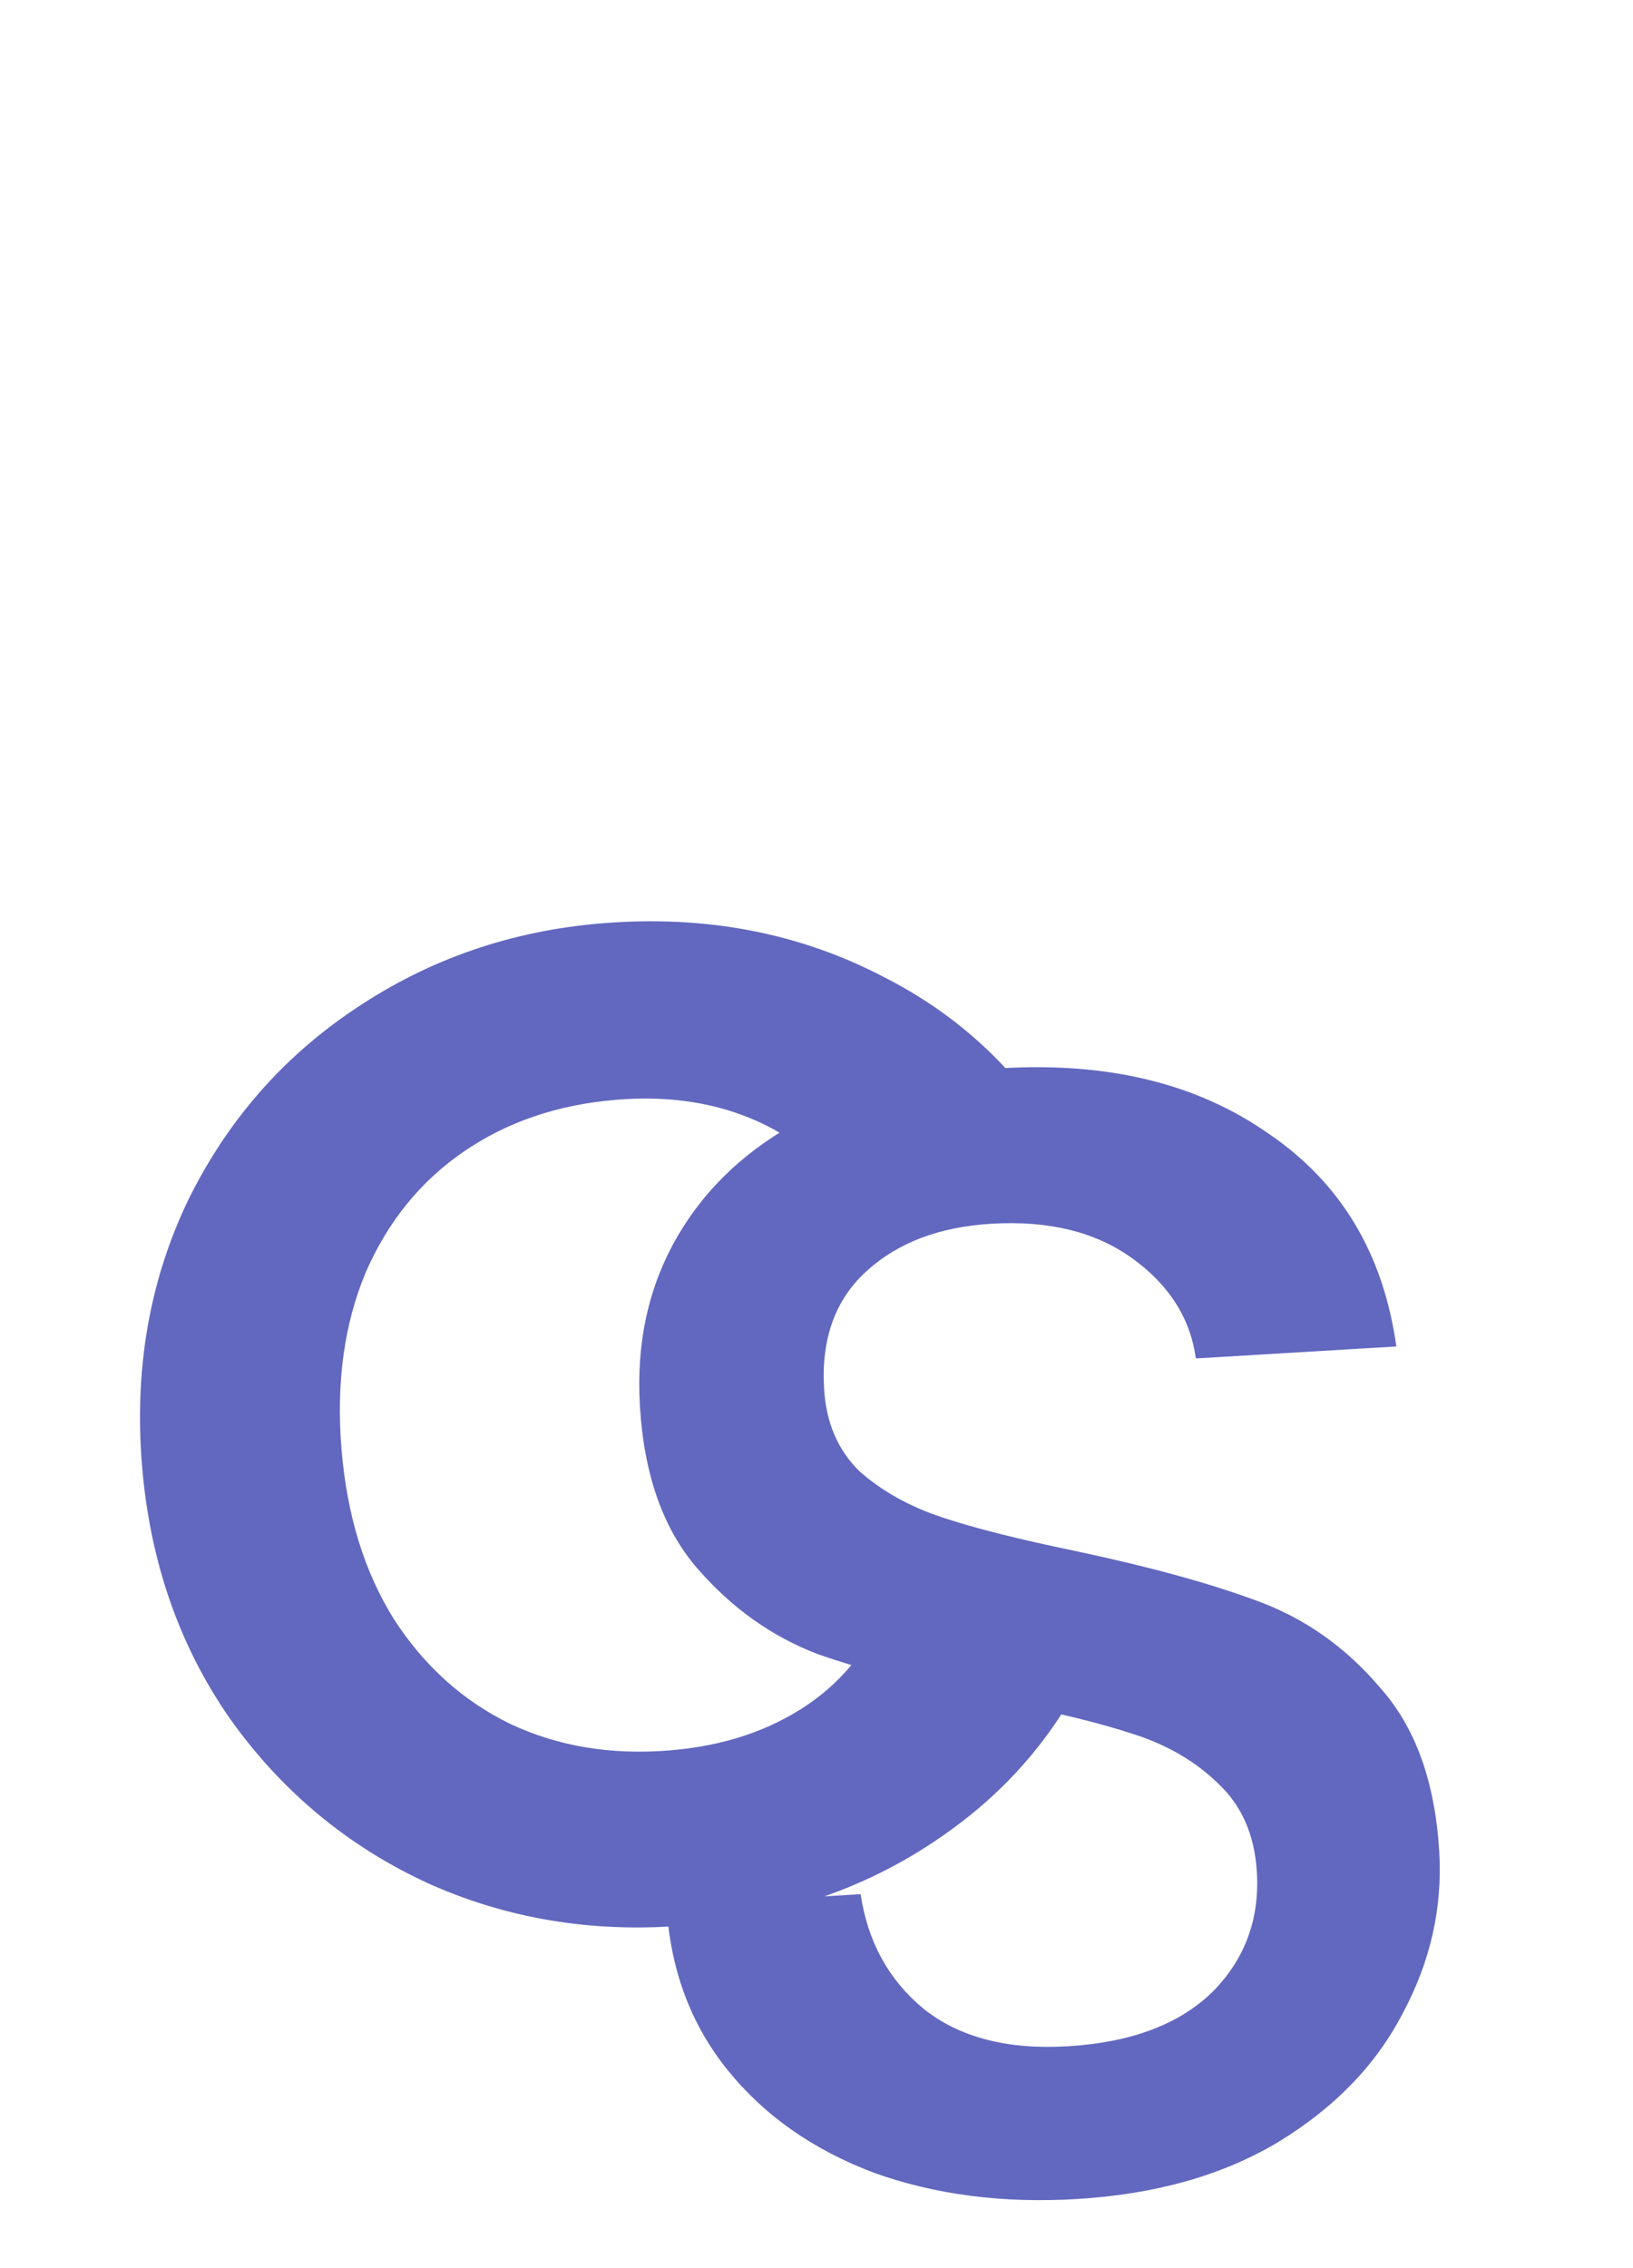 <svg width="72" height="100" viewBox="0 0 72 100" fill="none" xmlns="http://www.w3.org/2000/svg">
<path d="M7.168 64.533C6.836 60.474 7.473 56.757 9.08 53.381C10.726 50.002 13.088 47.286 16.164 45.232C19.277 43.135 22.763 41.928 26.623 41.613C31.039 41.252 35.048 42.026 38.649 43.934C42.286 45.8 45.043 48.658 46.92 52.51L38.744 53.179C37.49 51.078 35.865 49.569 33.867 48.651C31.87 47.733 29.617 47.376 27.111 47.581C24.365 47.806 21.969 48.623 19.921 50.032C17.873 51.441 16.327 53.35 15.282 55.758C14.277 58.163 13.9 60.898 14.151 63.962C14.401 67.025 15.217 69.662 16.6 71.873C18.022 74.079 19.859 75.732 22.112 76.829C24.362 77.887 26.859 78.304 29.604 78.079C32.111 77.874 34.276 77.157 36.097 75.926C37.919 74.696 39.278 72.942 40.174 70.666L48.35 69.998C47.124 74.103 44.867 77.372 41.582 79.804C38.335 82.232 34.504 83.627 30.087 83.988C26.188 84.307 22.554 83.703 19.185 82.176C15.812 80.609 13.039 78.292 10.866 75.225C8.732 72.155 7.499 68.591 7.168 64.533Z" fill="#6268BF"/>
<path d="M9.08 53.381L8.262 52.983L8.259 52.991L9.08 53.381ZM16.164 45.232L16.669 45.988L16.672 45.986L16.164 45.232ZM38.649 43.934L38.223 44.738L38.234 44.743L38.649 43.934ZM46.92 52.51L46.994 53.417L48.321 53.308L47.738 52.112L46.92 52.51ZM38.744 53.179L37.963 53.645L38.253 54.132L38.818 54.085L38.744 53.179ZM33.867 48.651L34.247 47.825L34.247 47.825L33.867 48.651ZM19.921 50.032L20.436 50.781L20.436 50.781L19.921 50.032ZM15.282 55.758L14.448 55.396L14.443 55.408L15.282 55.758ZM16.6 71.873L15.829 72.355L15.835 72.365L16.6 71.873ZM22.112 76.829L21.714 77.647L21.725 77.652L22.112 76.829ZM36.097 75.926L36.606 76.68L36.606 76.68L36.097 75.926ZM40.174 70.666L40.099 69.76L39.535 69.806L39.327 70.333L40.174 70.666ZM48.35 69.998L49.221 70.258L49.602 68.983L48.276 69.091L48.35 69.998ZM41.582 79.804L41.041 79.073L41.037 79.076L41.582 79.804ZM19.185 82.176L18.802 83L18.809 83.004L19.185 82.176ZM10.866 75.225L10.119 75.744L10.124 75.751L10.866 75.225ZM8.074 64.459C7.754 60.545 8.369 56.99 9.901 53.772L8.259 52.991C6.577 56.524 5.918 60.403 6.261 64.607L8.074 64.459ZM9.897 53.78C11.474 50.543 13.729 47.951 16.669 45.988L15.659 44.475C12.446 46.621 9.978 49.462 8.262 52.983L9.897 53.78ZM16.672 45.986C19.652 43.979 22.988 42.822 26.697 42.519L26.549 40.707C22.539 41.034 18.902 42.291 15.656 44.478L16.672 45.986ZM26.697 42.519C30.956 42.171 34.789 42.917 38.223 44.737L39.075 43.131C35.307 41.134 31.122 40.333 26.549 40.707L26.697 42.519ZM38.234 44.743C41.687 46.514 44.307 49.224 46.103 52.909L47.738 52.112C45.779 48.092 42.885 45.085 39.064 43.125L38.234 44.743ZM46.846 51.604L38.67 52.273L38.818 54.085L46.994 53.417L46.846 51.604ZM39.525 52.713C38.188 50.473 36.43 48.828 34.247 47.825L33.488 49.477C35.3 50.31 36.793 51.684 37.963 53.645L39.525 52.713ZM34.247 47.825C32.088 46.832 29.676 46.459 27.037 46.675L27.185 48.487C29.559 48.293 31.651 48.633 33.488 49.477L34.247 47.825ZM27.037 46.675C24.15 46.911 21.598 47.774 19.405 49.282L20.436 50.781C22.34 49.471 24.58 48.7 27.185 48.487L27.037 46.675ZM19.405 49.282C17.209 50.794 15.557 52.84 14.448 55.396L16.116 56.12C17.097 53.859 18.537 52.088 20.436 50.781L19.405 49.282ZM14.443 55.408C13.373 57.969 12.984 60.853 13.244 64.036L15.057 63.888C14.816 60.943 15.182 58.358 16.121 56.109L14.443 55.408ZM13.244 64.036C13.505 67.219 14.357 70.001 15.829 72.355L17.371 71.39C16.078 69.324 15.298 66.832 15.057 63.888L13.244 64.036ZM15.835 72.365C17.343 74.705 19.304 76.473 21.714 77.647L22.51 76.012C20.414 74.991 18.701 73.454 17.364 71.38L15.835 72.365ZM21.725 77.652C24.134 78.785 26.792 79.222 29.678 78.986L29.53 77.173C26.926 77.386 24.59 76.99 22.499 76.006L21.725 77.652ZM29.678 78.986C32.318 78.77 34.637 78.01 36.606 76.68L35.589 75.172C33.914 76.304 31.904 76.979 29.53 77.173L29.678 78.986ZM36.606 76.68C38.598 75.335 40.065 73.426 41.02 70.999L39.327 70.333C38.491 72.458 37.241 74.056 35.589 75.172L36.606 76.68ZM40.248 71.572L48.424 70.904L48.276 69.091L40.099 69.76L40.248 71.572ZM47.479 69.737C46.306 73.664 44.16 76.764 41.041 79.073L42.123 80.535C45.575 77.98 47.942 74.542 49.221 70.258L47.479 69.737ZM41.037 79.076C37.94 81.392 34.276 82.733 30.013 83.082L30.162 84.894C34.732 84.52 38.73 83.072 42.126 80.532L41.037 79.076ZM30.013 83.082C26.259 83.388 22.78 82.807 19.56 81.347L18.809 83.004C22.328 84.598 26.117 85.225 30.162 84.894L30.013 83.082ZM19.568 81.351C16.34 79.852 13.691 77.639 11.608 74.7L10.124 75.751C12.388 78.946 15.284 81.366 18.802 83L19.568 81.351ZM11.613 74.707C9.578 71.78 8.394 68.372 8.074 64.459L6.261 64.607C6.605 68.81 7.886 72.531 10.119 75.744L11.613 74.707Z" fill="#6268BF"/>
<path d="M47.476 96.952C44.202 97.148 41.223 96.762 38.537 95.796C35.848 94.783 33.693 93.269 32.071 91.254C30.449 89.239 29.555 86.828 29.387 84.022L37.945 83.512C38.258 85.605 39.179 87.287 40.71 88.556C42.287 89.823 44.409 90.377 47.074 90.218C49.833 90.054 51.945 89.271 53.41 87.869C54.873 86.421 55.541 84.645 55.416 82.54C55.318 80.904 54.748 79.6 53.704 78.63C52.708 77.657 51.468 76.933 49.984 76.458C48.548 75.981 46.548 75.49 43.983 74.986C40.753 74.334 38.108 73.647 36.047 72.925C34.029 72.154 32.265 70.898 30.753 69.158C29.242 67.418 28.395 65.028 28.214 61.988C28.046 59.182 28.602 56.685 29.879 54.497C31.156 52.309 33.024 50.579 35.483 49.306C37.941 48.033 40.83 47.297 44.15 47.099C48.873 46.818 52.803 47.78 55.938 49.986C59.117 52.143 60.993 55.27 61.566 59.365L52.727 59.892C52.481 58.124 51.549 56.654 49.93 55.484C48.312 54.313 46.24 53.803 43.714 53.954C41.423 54.09 39.587 54.786 38.207 56.042C36.827 57.298 36.203 59.024 36.334 61.222C36.423 62.719 36.941 63.931 37.889 64.861C38.88 65.74 40.093 66.418 41.53 66.896C42.966 67.374 44.92 67.867 47.391 68.377C50.67 69.073 53.342 69.805 55.406 70.574C57.517 71.34 59.329 72.616 60.844 74.403C62.402 76.14 63.273 78.552 63.457 81.638C63.605 84.117 63.067 86.496 61.842 88.774C60.663 91.05 58.828 92.943 56.337 94.453C53.89 95.913 50.936 96.746 47.476 96.952Z" fill="#6268BF"/>
</svg>
